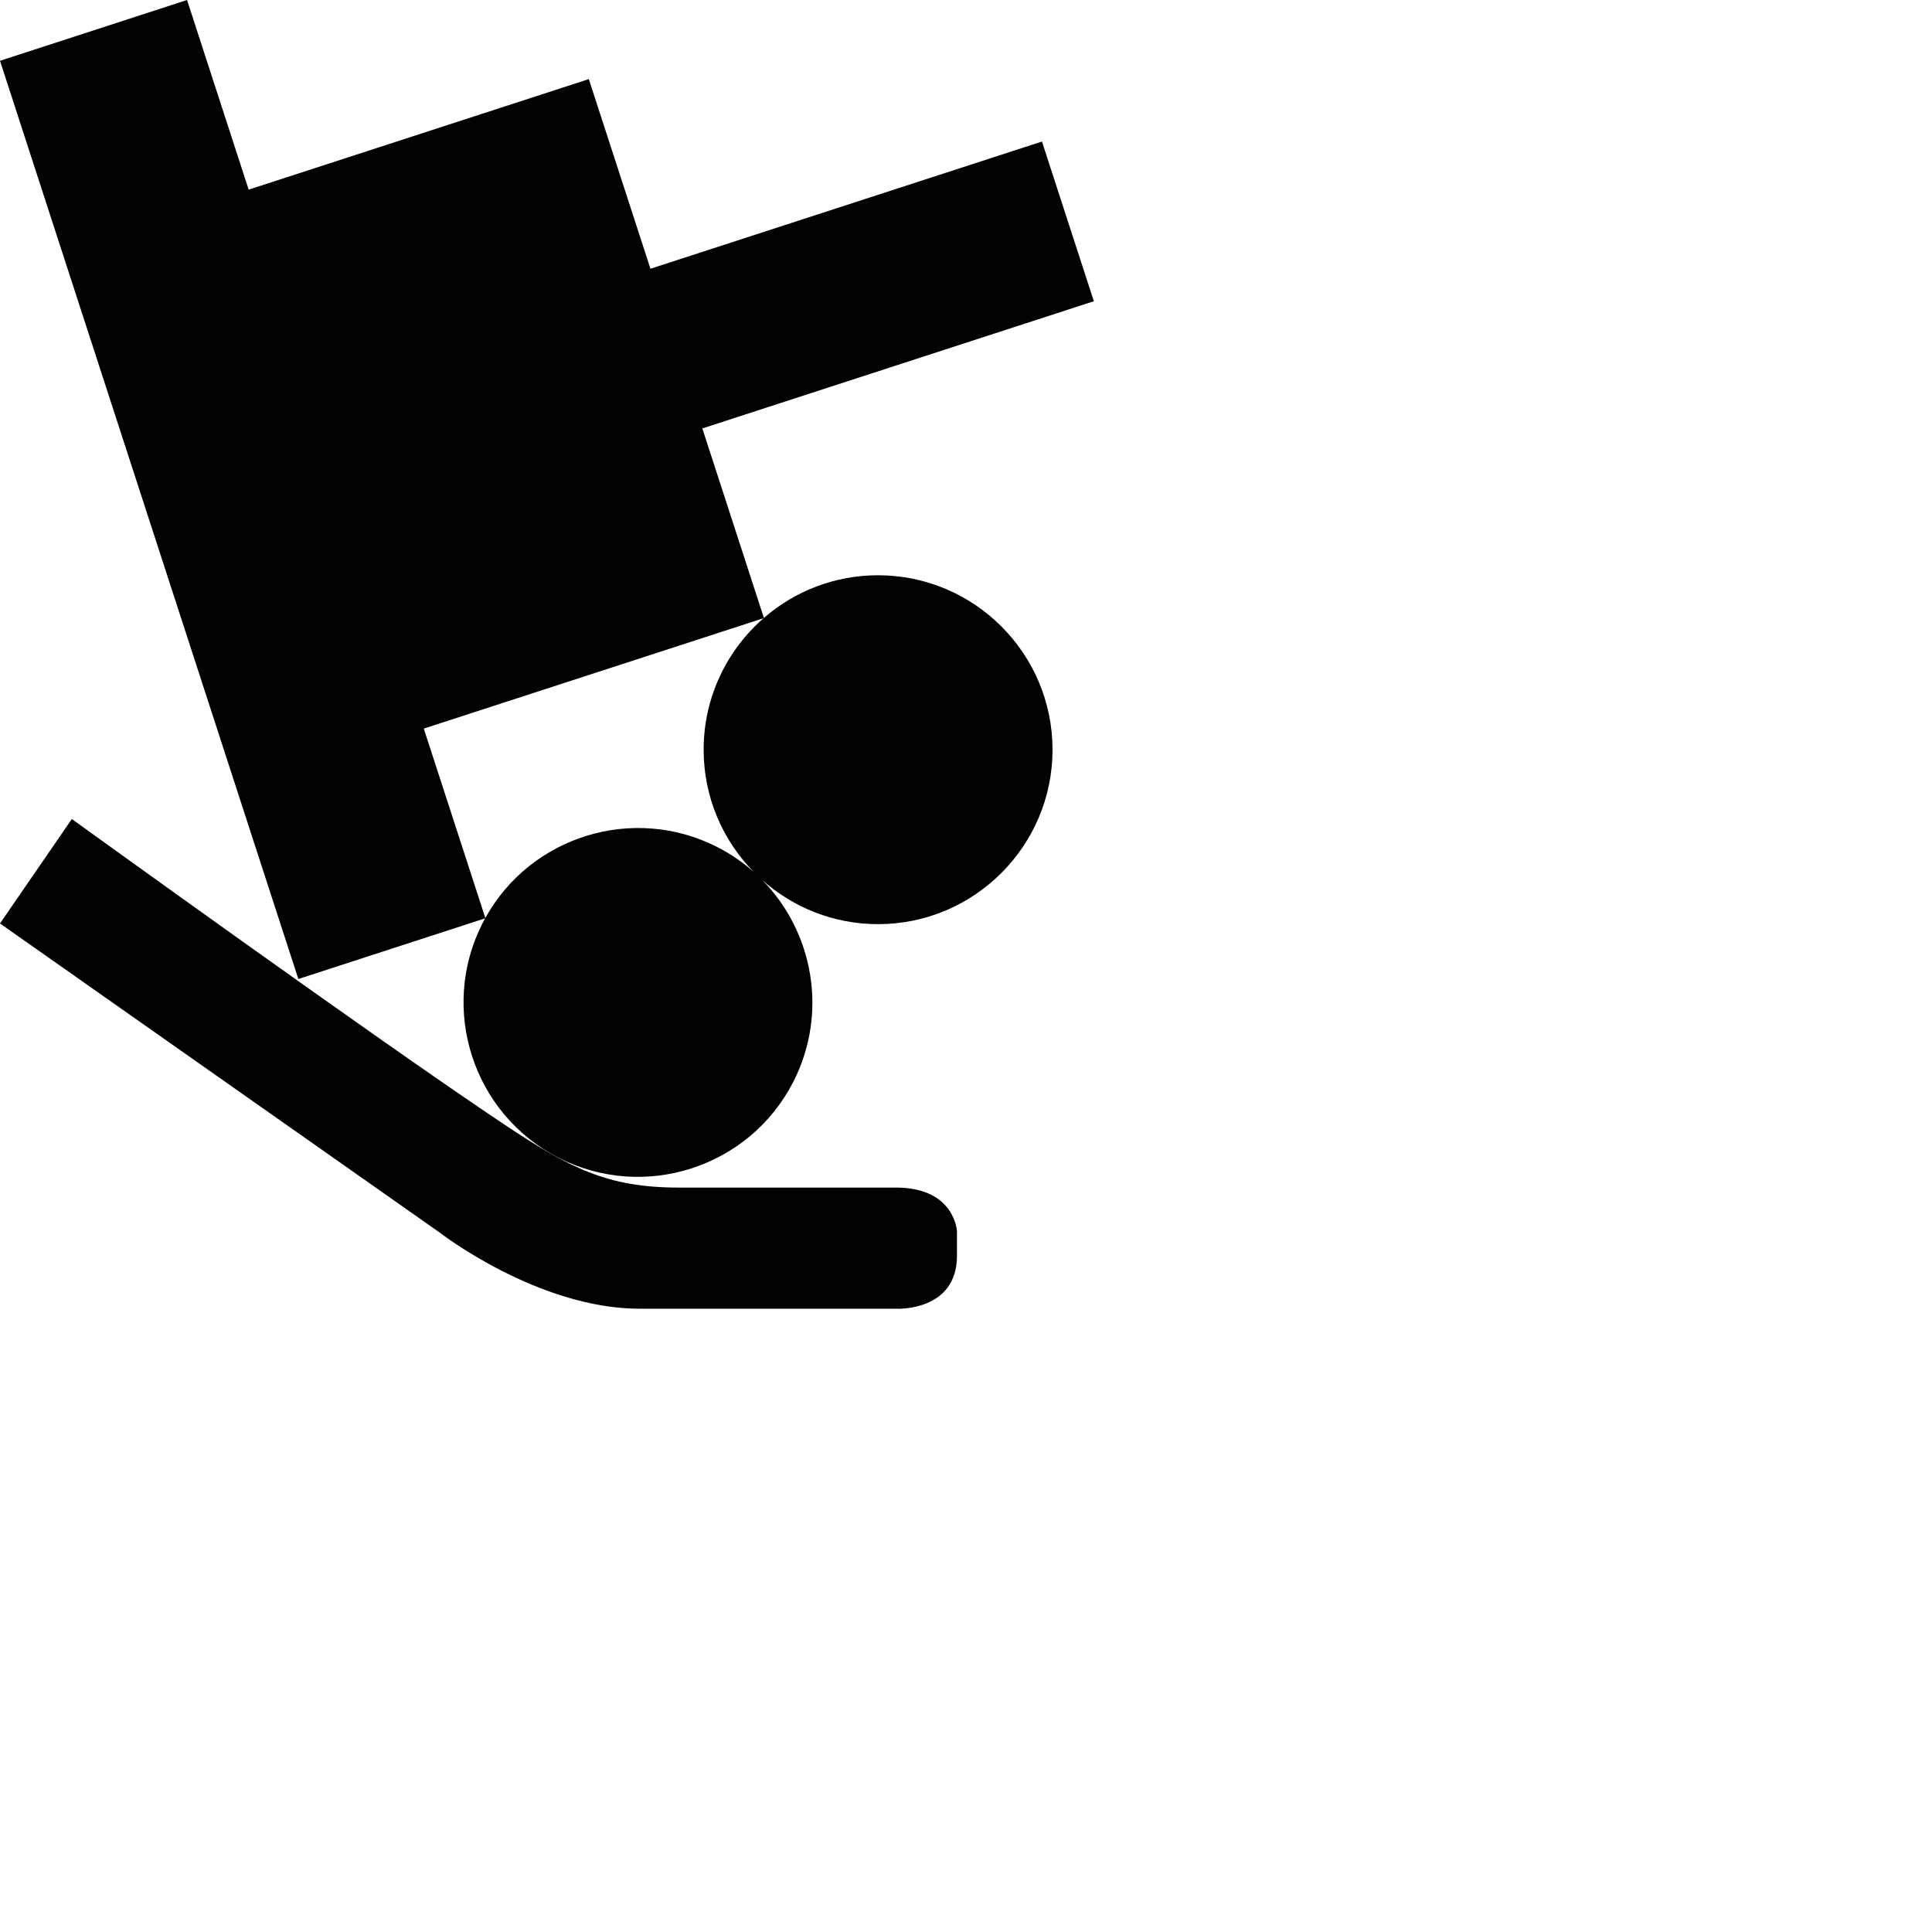 <?xml version="1.0" encoding="utf-8"?>
<!-- Generator: Adobe Illustrator 16.0.0, SVG Export Plug-In . SVG Version: 6.00 Build 0)  -->
<!DOCTYPE svg PUBLIC "-//W3C//DTD SVG 1.1//EN" "http://www.w3.org/Graphics/SVG/1.1/DTD/svg11.dtd">
<svg version="1.1" id="Calque_1" xmlns="http://www.w3.org/2000/svg" xmlns:xlink="http://www.w3.org/1999/xlink" x="0px" y="0px"
	 width="1190.551px" height="1190.551px" viewBox="0 0 1190.551 1190.551" enable-background="new 0 0 1190.551 1190.551"
	 xml:space="preserve">
<g>
	<path fill="#010202" d="M552.152,731.812c0,0-101.218,0-134.062,0c-43.812,0-67.062-12.076-107.363-38.899
		c-76.22-50.729-266.465-188.222-266.465-188.222l-44.263,64.38L270.934,759.53c0,0,60.356,46.944,123.396,46.944h158.269
		c0,0,37.11,1.79,37.11-32.635v-15.202C589.709,758.637,588.366,731.812,552.152,731.812z"/>
	<path fill="#010202" d="M541.096,354.487c-26.882,0-51.491,9.919-70.359,26.289l-37.938-116.762l241.259-78.39l-31.973-98.406
		l-241.261,78.39l-37.97-116.858l-209.618,68.109L115.266-0.001L0,37.452l183.854,565.841l115.103-37.398
		c-0.549,0.999-1.09,2.005-1.611,3.028c-26.91,52.814-5.837,117.676,46.979,144.588c52.814,26.91,117.678,5.836,144.588-46.979
		c21.506-42.21,12.361-92.112-19.138-124.188c18.991,16.875,43.978,27.143,71.321,27.143c59.274,0,107.5-48.226,107.5-107.5
		C648.596,402.714,600.37,354.487,541.096,354.487z M261.149,448.981l209.397-68.036c-22.627,19.723-36.95,48.74-36.95,81.042
		c0,29.295,11.784,55.886,30.855,75.295c-6.678-5.922-14.204-11.101-22.518-15.337c-51.723-26.354-114.993-6.683-142.863,43.748
		L261.149,448.981z"/>
</g>
</svg>
